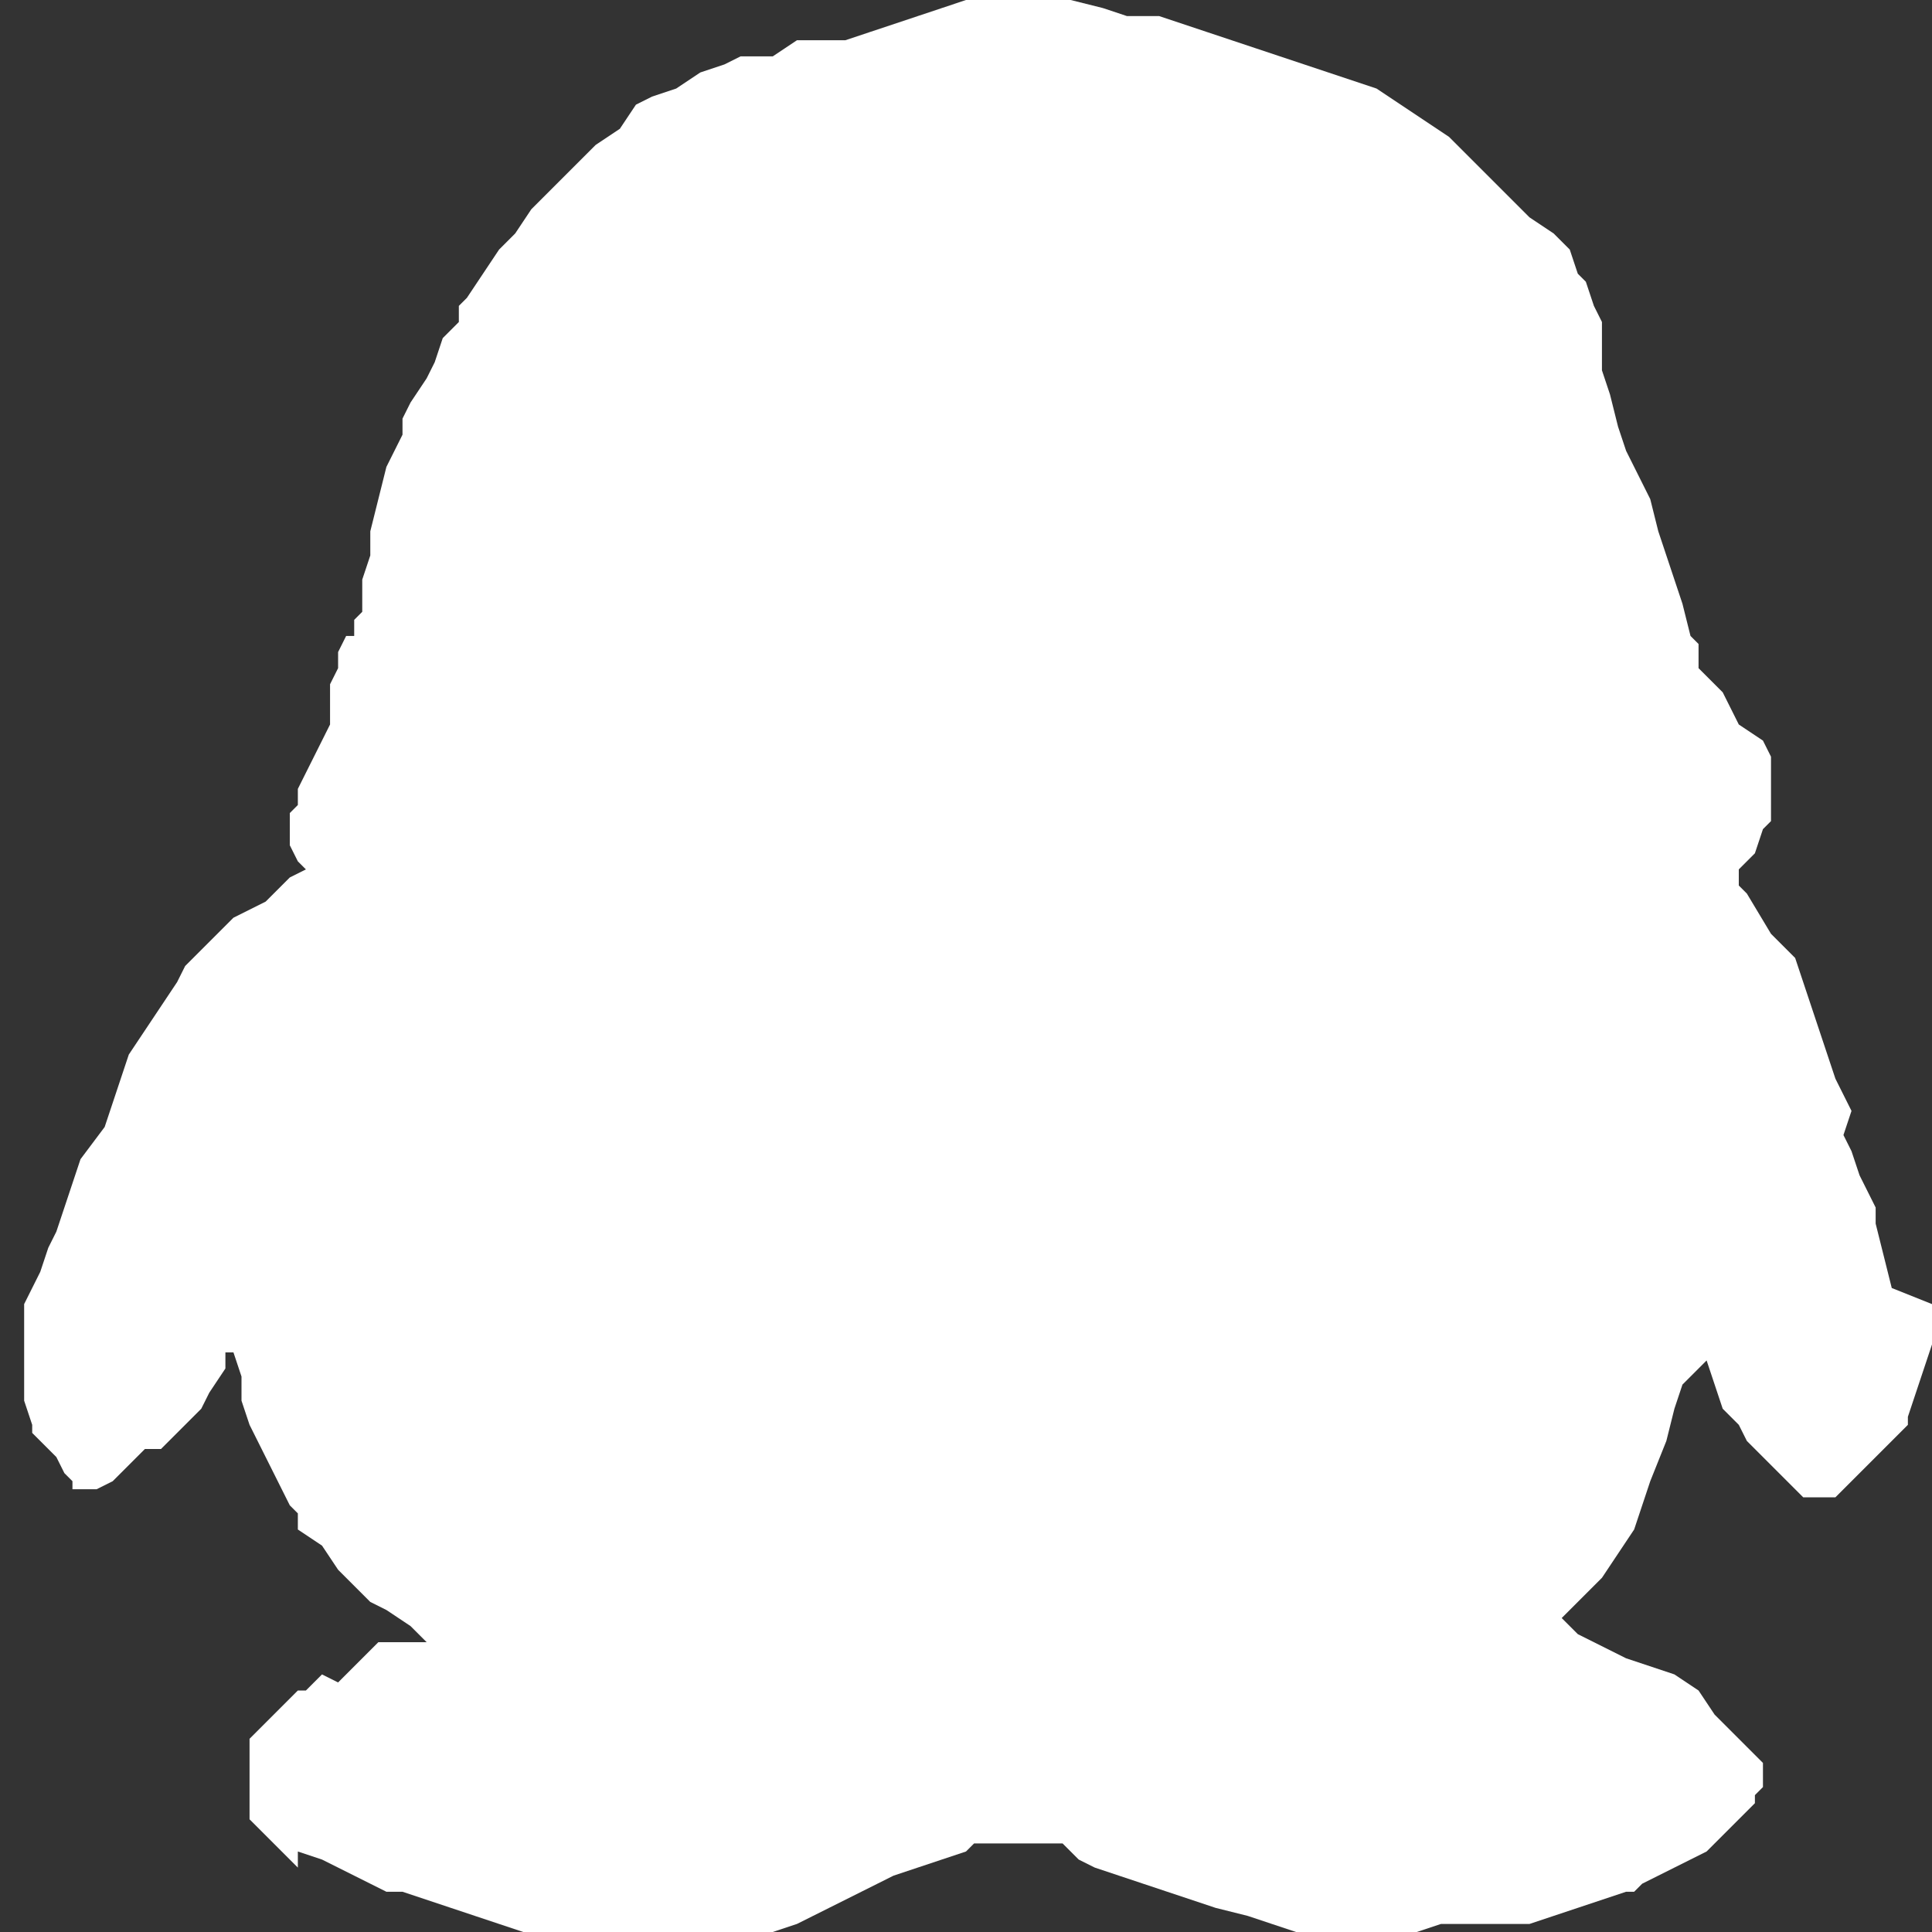 <?xml version="1.0" encoding="utf-8"?>
<!-- Generator: Adobe Illustrator 19.0.0, SVG Export Plug-In . SVG Version: 6.00 Build 0)  -->
<svg version="1.1" id="图层_1" xmlns="http://www.w3.org/2000/svg" xmlns:xlink="http://www.w3.org/1999/xlink" x="0px" y="0px"
	 viewBox="0 0 24 24" style="enable-background:new 0 0 24 24;" xml:space="preserve">
<rect x="0" y="0" width="24" height="24" fill="#333333" stroke="none"/>
<style type="text/css">
	.st0{fill:#FFFFFF;}
</style>
<path id="XMLID_1_" class="st0" d="M23.5,16l-0.1-0.4l-0.1-0.4L23.3,15l-0.1-0.2l-0.1-0.2l-0.1-0.3l-0.1-0.2L23,13.8l-0.2-0.4
	l-0.1-0.3l-0.1-0.3l-0.1-0.3l-0.1-0.3l-0.1-0.3l-0.3-0.3l-0.3-0.5l-0.1-0.1v-0.1v-0.1l0.1-0.1l0.1-0.1l0.1-0.3l0.1-0.1V10V9.8V9.7
	V9.6V9.4l-0.1-0.2L21.6,9l-0.1-0.2l-0.1-0.2l-0.1-0.1l-0.1-0.1l-0.1-0.1L21.1,8L21,7.9V7.9l-0.1-0.4l-0.1-0.3l-0.1-0.3l-0.1-0.3
	l-0.1-0.4l-0.1-0.2l-0.1-0.2l-0.1-0.2l-0.1-0.3l-0.1-0.4l-0.1-0.3L19.9,4l-0.1-0.2l-0.1-0.3l-0.1-0.1l-0.1-0.3l-0.2-0.2L19,2.7
	l-0.2-0.2l-0.2-0.2l-0.2-0.2l-0.2-0.2l-0.1-0.1l-0.1-0.1l-0.3-0.2l-0.3-0.2l-0.3-0.2l-0.3-0.1l-0.3-0.1l-0.3-0.1l-0.3-0.1l-0.3-0.1
	L15,0.4l-0.3-0.1l-0.3-0.1L14,0.2l-0.3-0.1L13.3,0H13h-0.3h-0.3H12l-0.3,0.1l-0.3,0.1l-0.3,0.1l-0.3,0.1l-0.3,0.1L9.9,0.5L9.6,0.7
	H9.2L9,0.8L8.7,0.9L8.4,1.1L8.1,1.2L7.9,1.3L7.7,1.6L7.4,1.8L7.2,2L6.9,2.3L6.6,2.6L6.4,2.9L6.2,3.1L6,3.4L5.8,3.7L5.7,3.8L5.7,4
	L5.5,4.2L5.4,4.5L5.3,4.7L5.1,5L5,5.2L5,5.4L4.9,5.6L4.8,5.8L4.7,6.2L4.6,6.6L4.6,6.9L4.5,7.2v0.2v0.1v0.1L4.4,7.7L4.4,7.9L4.3,7.9
	L4.2,8.1L4.2,8.3L4.1,8.5v0.2v0.1V9L4,9.2L3.9,9.4L3.8,9.6L3.7,9.8L3.7,10l-0.1,0.1v0.1v0.1v0.1v0.1l0.1,0.2l0.1,0.1l0,0l-0.2,0.1
	l-0.3,0.3l-0.2,0.1l-0.2,0.1l-0.1,0.1l-0.1,0.1l-0.2,0.2l-0.2,0.2l-0.1,0.2l-0.2,0.3l-0.2,0.3l-0.2,0.3l-0.1,0.3l-0.1,0.3l-0.1,0.3
	L1,14.4l-0.1,0.3L0.8,15l-0.1,0.3l-0.1,0.2l-0.1,0.3l-0.1,0.2l-0.1,0.2v0.5V17v0.2v0.2l0.1,0.3v0.1l0.1,0.1l0.1,0.1l0.1,0.1l0.1,0.2
	l0.1,0.1v0.1h0.1l0,0l0,0h0.2l0.2-0.1l0.1-0.1l0.1-0.1l0.1-0.1l0.1-0.1L2,18l0.1-0.1l0.1-0.1l0.1-0.1l0.1-0.1l0.1-0.1l0.1-0.2
	L2.8,17V17v-0.1v-0.1l0,0h0.1l0,0l0,0l0,0l0,0l0.1,0.3L3,17.4l0.1,0.3l0.1,0.2l0.1,0.2l0.1,0.2l0.1,0.2l0.1,0.2l0.1,0.1L3.7,19
	L4,19.2l0.2,0.3l0.2,0.2l0.2,0.2L4.8,20l0.3,0.2l0.1,0.1l0.1,0.1l0,0l0,0l0,0H5.3H5H4.8H4.7l-0.1,0.1l-0.1,0.1l-0.1,0.1l-0.1,0.1
	l-0.1,0.1L4,20.8l-0.1,0.1l-0.1,0.1L3.7,21l-0.1,0.1l-0.1,0.1l-0.1,0.1l-0.1,0.1l-0.1,0.1l-0.1,0.1v0.1V22V22v0.1v0.1v0.1v0.1v0.1
	v0.1l0.1,0.1l0.1,0.1l0.1,0.1l0.1,0.1l0.1,0.1l0.1,0.1L3.7,23L4,23.1l0.2,0.1l0.2,0.1l0.2,0.1l0.2,0.1L5,23.5l0.3,0.1l0.3,0.1
	l0.3,0.1l0.3,0.1l0.3,0.1L7,24h0.6h0.5h0.3h0.3H9h0.2h0.2h0.2l0.3-0.1l0.2-0.1l0.2-0.1l0.4-0.2l0.2-0.1l0.2-0.1l0.3-0.1l0.3-0.1
	L12,23l0.1-0.1h0.2h0.2h0.3H13h0.1h0.1l0.1,0.1l0.1,0.1l0.2,0.1l0.3,0.1l0.3,0.1l0.3,0.1l0.3,0.1l0.3,0.1l0.4,0.1l0.3,0.1l0.3,0.1
	h0.3h0.3h0.3h0.3h0.3l0.3-0.1H19l0.3-0.1l0.3-0.1l0.3-0.1l0.3-0.1h0.1l0.1-0.1l0.2-0.1l0.2-0.1l0.2-0.1l0.2-0.1l0.1-0.1l0.1-0.1
	l0.1-0.1l0.1-0.1l0.1-0.1l0.1-0.1v-0.1l0.1-0.1v-0.1v-0.1v-0.1V22v-0.1l-0.1-0.1l-0.1-0.1l-0.1-0.1l-0.1-0.1l-0.1-0.1l-0.1-0.1
	L21.1,21l-0.3-0.2l-0.3-0.1l-0.3-0.1l-0.6-0.3l-0.1-0.1l-0.1-0.1l0,0l0.3-0.3l0.1-0.1l0.1-0.1l0.2-0.3l0.2-0.3l0.1-0.3l0.1-0.3
	l0.2-0.5l0.1-0.4l0.1-0.3l0.1-0.1l0.1-0.1l0.1-0.1l0,0l0,0l0.1,0.3l0.1,0.3l0.1,0.1l0.1,0.1l0.1,0.2l0.1,0.1l0.1,0.1l0.1,0.1
	l0.1,0.1l0.1,0.1l0.1,0.1l0.1,0.1h0.1h0.1h0.1h0.1l0.1-0.1l0.1-0.1l0.1-0.1l0.1-0.1l0.1-0.1l0.1-0.1l0.1-0.1l0.1-0.1l0.1-0.1v-0.1
	l0.1-0.3l0.1-0.3l0.1-0.3v-0.2v-0.1v-0.2l0,0L23.5,16z"/>
</svg>
